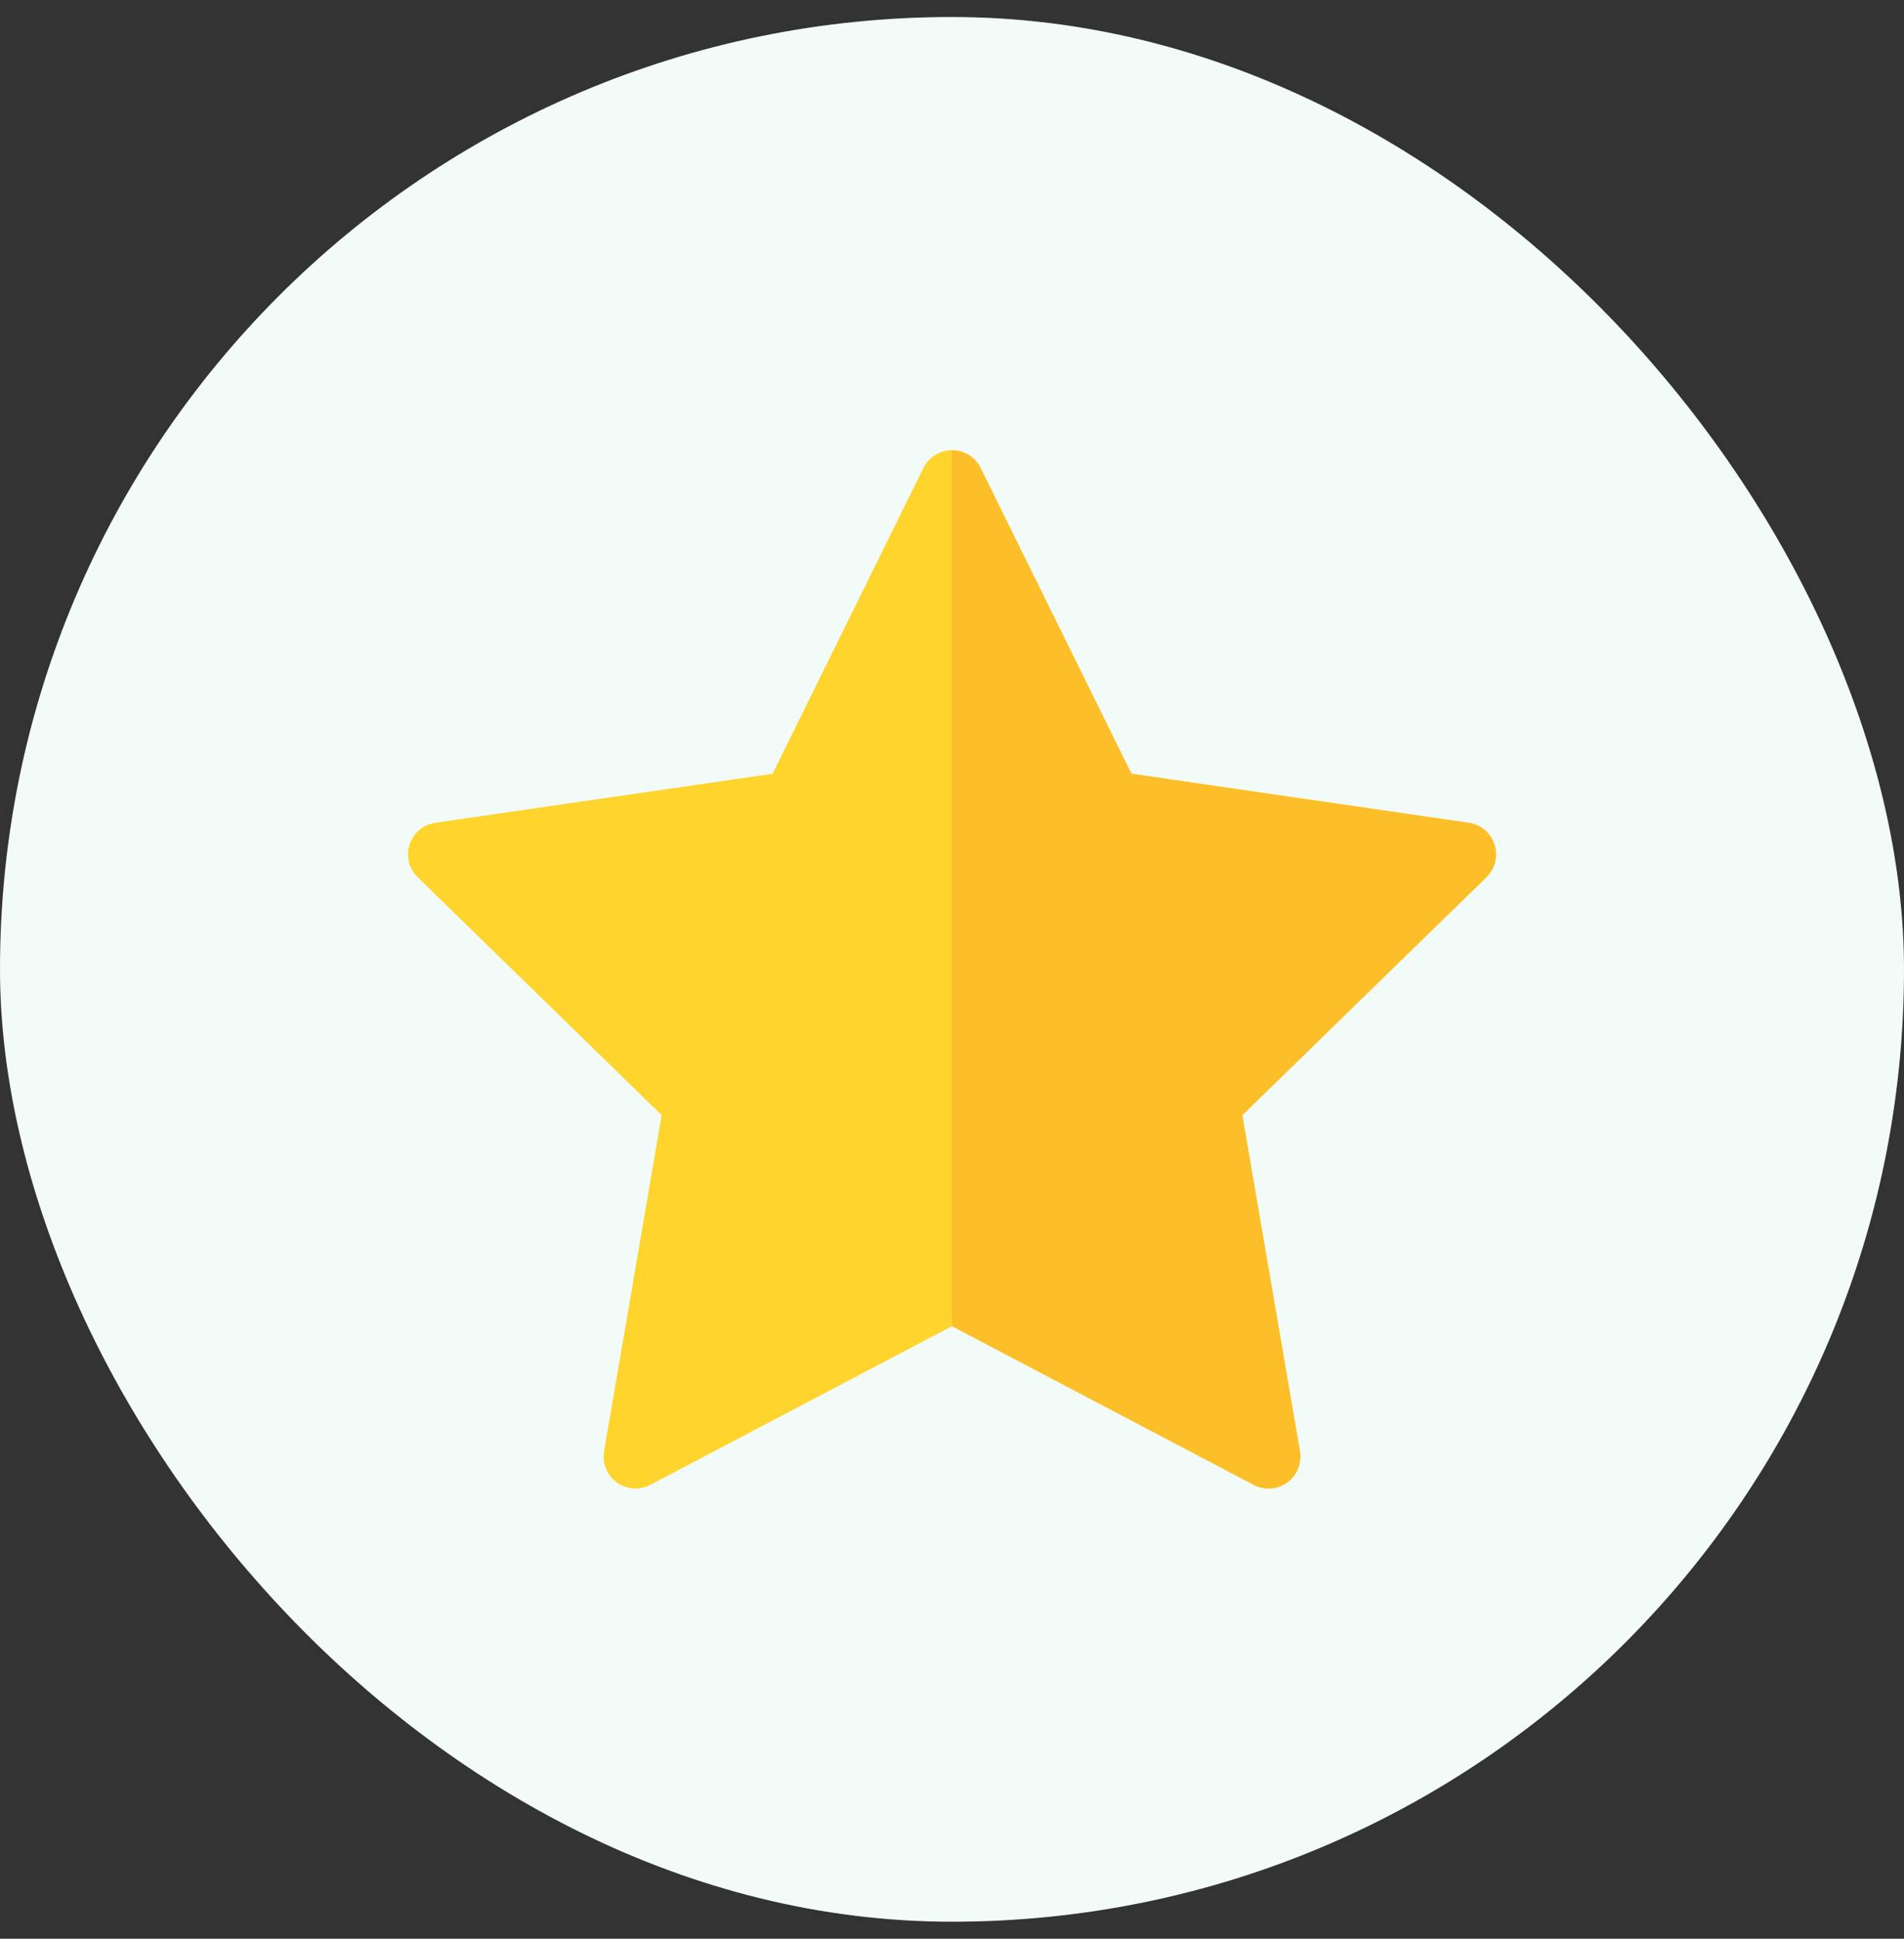 <svg width="56" height="57" viewBox="0 0 56 57" fill="none" xmlns="http://www.w3.org/2000/svg">
<rect x="0" y="0" width="56" height="57" fill="#333333" stroke="none"/>
<rect y="0.5" width="56" height="56" rx="28" fill="#F3FBF8"/>
<g clip-path="url(#clip0_32_181)">
<path d="M43.954 24.829C43.844 24.489 43.55 24.242 43.197 24.191L33.277 22.749L28.841 13.76C28.683 13.44 28.357 13.237 28 13.237C27.643 13.237 27.317 13.44 27.159 13.76L22.723 22.749L12.803 24.191C12.45 24.242 12.156 24.489 12.046 24.828C11.936 25.168 12.028 25.541 12.283 25.79L19.461 32.787L17.767 42.667C17.707 43.019 17.851 43.374 18.14 43.584C18.429 43.794 18.811 43.821 19.127 43.655L28 38.99L36.873 43.655C37.01 43.727 37.16 43.763 37.309 43.763C37.503 43.763 37.697 43.702 37.86 43.584C38.149 43.374 38.293 43.019 38.233 42.667L36.538 32.787L43.717 25.79C43.972 25.541 44.065 25.168 43.954 24.829Z" fill="#FED42D"/>
<path d="M43.954 24.829C43.844 24.489 43.551 24.242 43.197 24.191L33.277 22.749L28.841 13.76C28.683 13.44 28.357 13.237 28 13.237V38.99L36.873 43.655C37.01 43.727 37.16 43.763 37.309 43.763C37.503 43.763 37.697 43.703 37.86 43.584C38.149 43.374 38.293 43.019 38.233 42.667L36.538 32.787L43.717 25.79C43.972 25.541 44.065 25.168 43.954 24.829Z" fill="#FCBF29"/>
</g>
<defs>
<clipPath id="clip0_32_181">
<rect width="32" height="32" fill="white" transform="translate(12 12.5)"/>
</clipPath>
</defs>
</svg>
